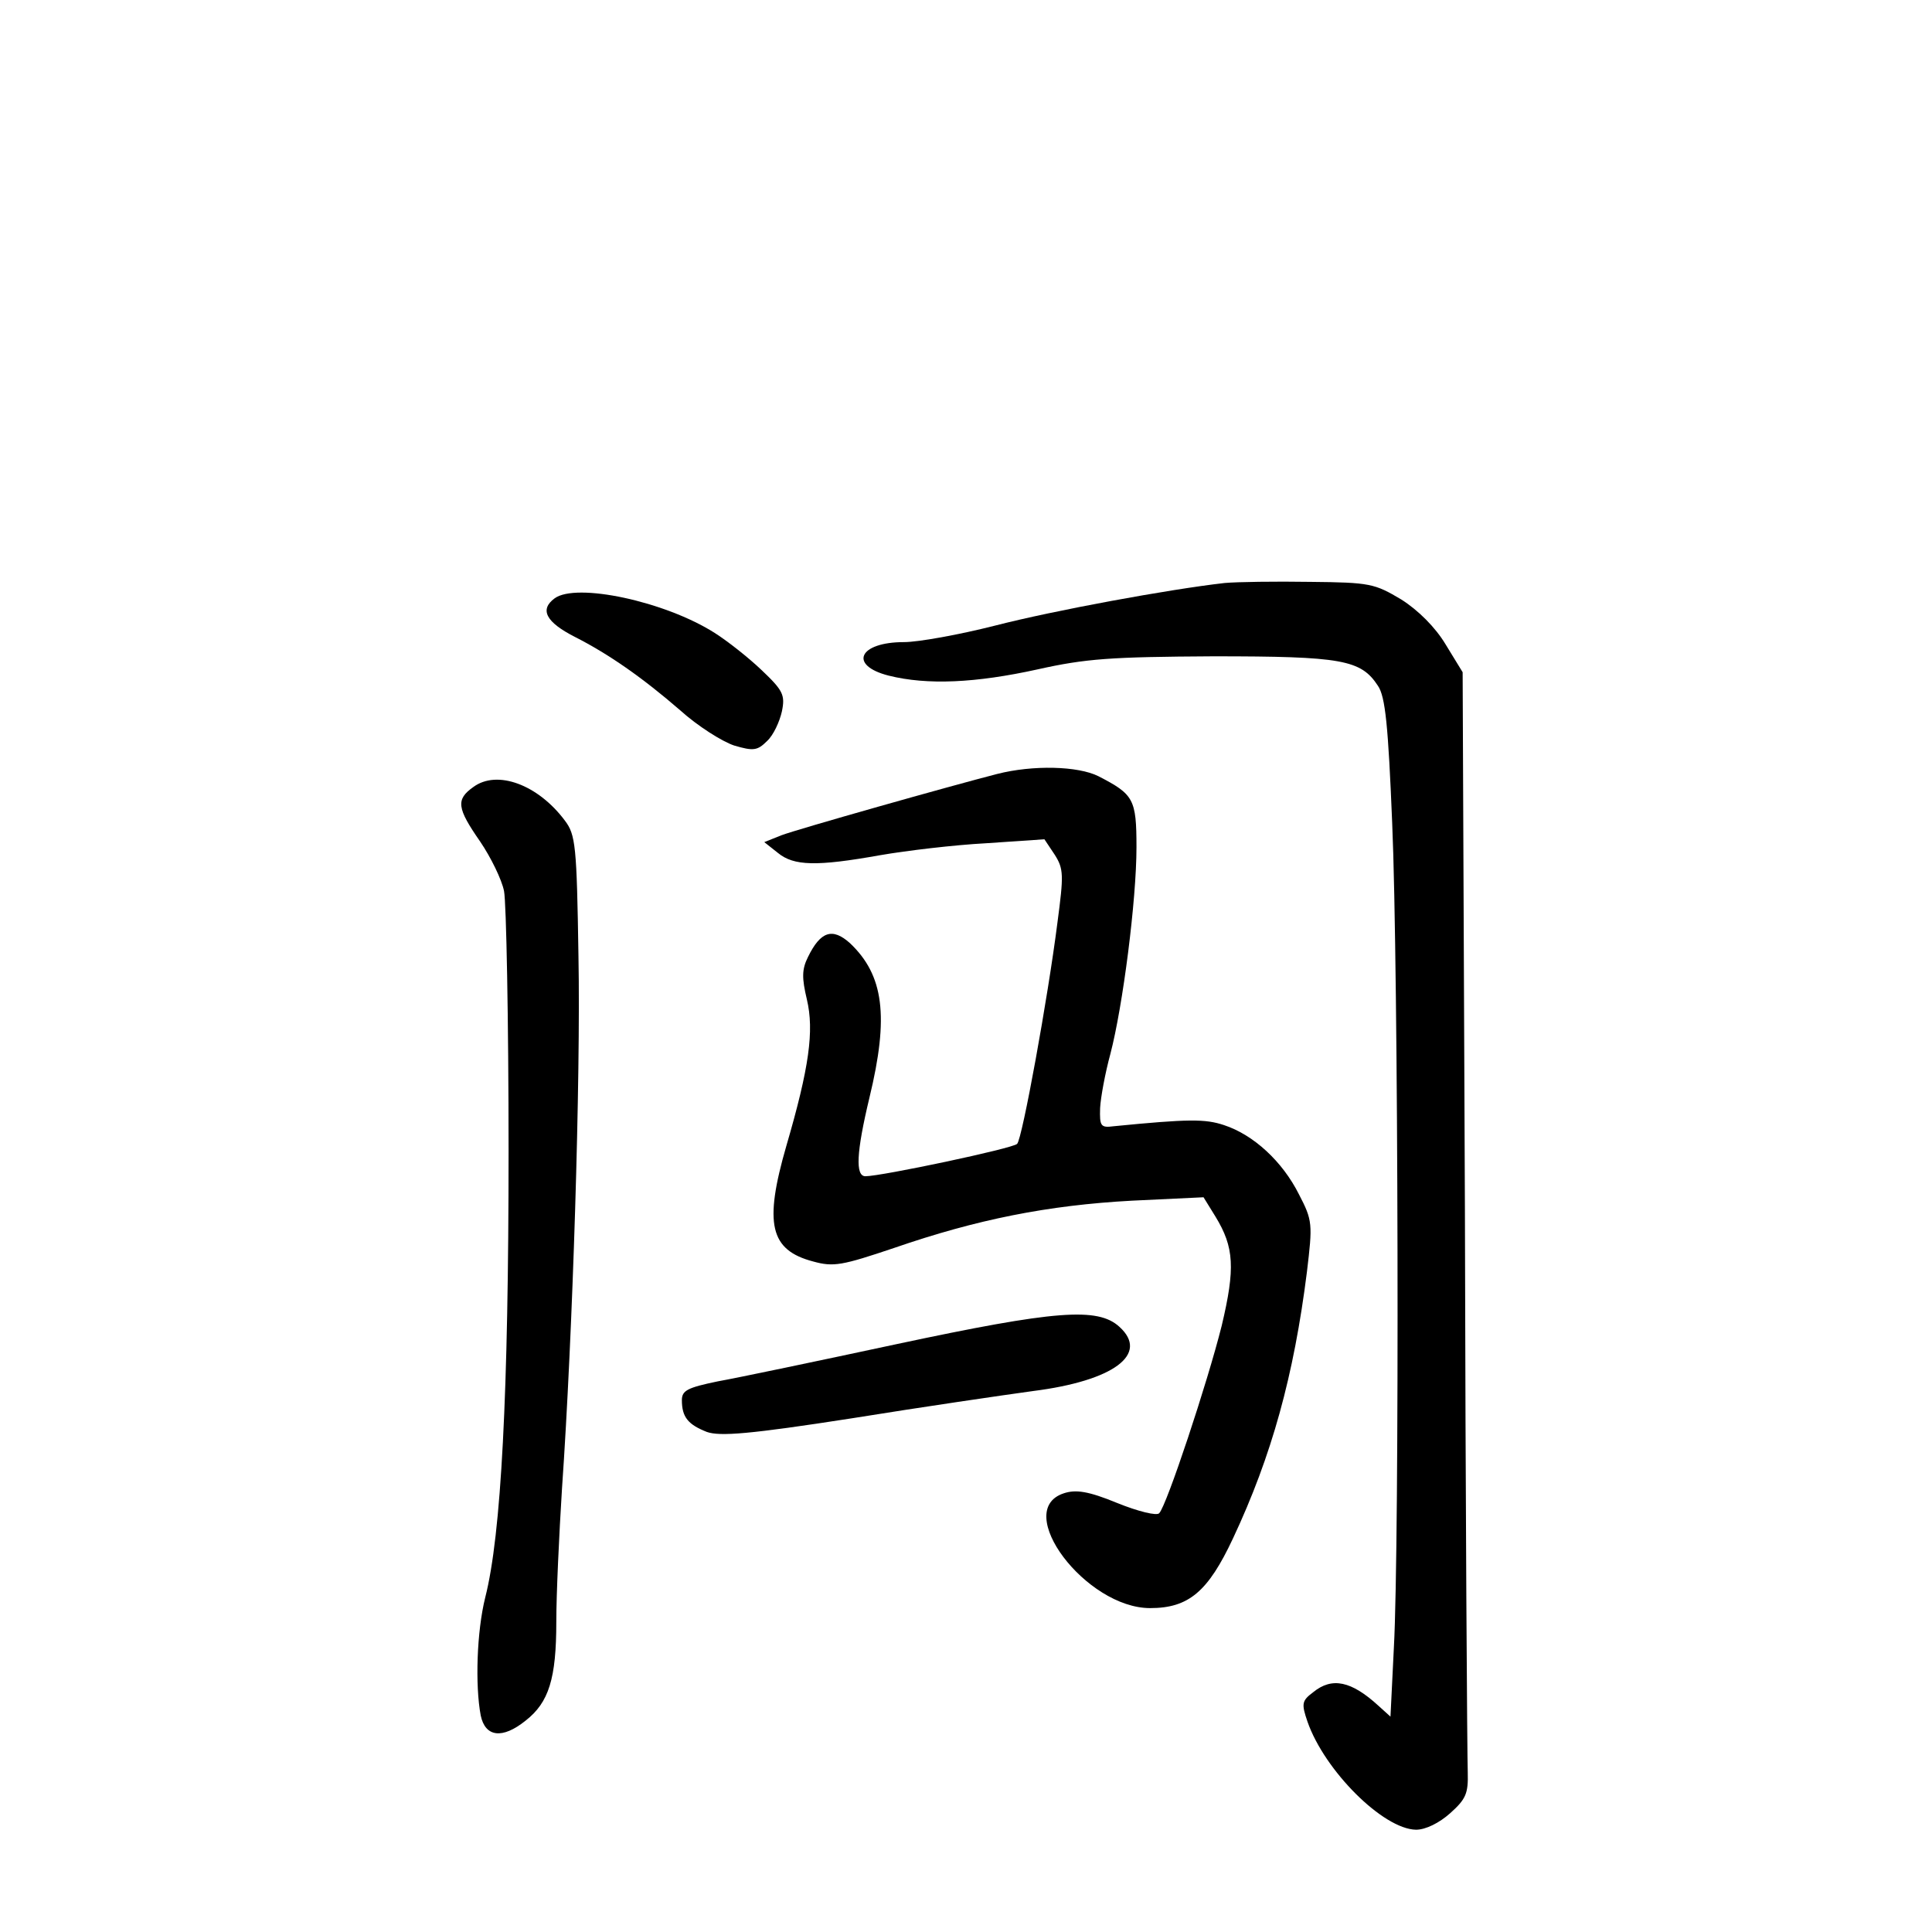 <?xml version="1.0" standalone="no"?>
<!DOCTYPE svg PUBLIC "-//W3C//DTD SVG 20010904//EN"
 "http://www.w3.org/TR/2001/REC-SVG-20010904/DTD/svg10.dtd">
<svg version="1.0" xmlns="http://www.w3.org/2000/svg"
 width="340pt" height="340pt" viewBox="0 0 340 340"
 preserveAspectRatio="xMidYMid meet">
<g transform="translate(0,340) scale(0.1,-0.1)"
fill="#000000" stroke="none">
<path d="M2155 2374 c-97 -11 -299 -48 -404 -75 -63 -16 -135 -29 -160 -29
-80 0 -98 -41 -27 -59 68 -17 153 -13 262 11 85 19 129 22 309 23 227 0 260
-6 290 -52 13 -19 18 -70 25 -241 11 -252 13 -1272 3 -1451 l-6 -122 -21 19
c-48 44 -82 51 -115 24 -20 -15 -21 -20 -10 -52 30 -86 133 -189 191 -190 17
0 41 12 60 29 28 25 32 35 31 72 -1 24 -4 470 -5 990 l-4 946 -30 49 c-18 30
-48 60 -78 79 -47 28 -55 30 -160 31 -61 1 -129 0 -151 -2z"/>
<path d="M976 2347 c-27 -20 -15 -42 36 -68 59 -30 118 -71 185 -129 31 -28
74 -55 95 -62 34 -10 41 -9 58 8 11 10 22 34 26 52 6 29 2 37 -36 73 -23 22
-60 51 -82 65 -88 56 -244 89 -282 61z"/>
<path d="M1755 2038 c-82 -21 -351 -97 -380 -108 l-30 -12 24 -19 c28 -23 68
-24 180 -4 46 8 130 18 186 21 l103 7 18 -27 c16 -25 16 -36 5 -119 -17 -134
-62 -381 -71 -390 -7 -8 -239 -57 -267 -57 -18 0 -16 42 7 138 35 144 25 216
-34 272 -31 28 -52 21 -74 -24 -11 -22 -11 -37 -2 -75 13 -55 4 -120 -36 -257
-40 -138 -29 -184 47 -204 36 -10 51 -7 143 24 145 50 270 75 418 83 l126 6
21 -34 c33 -54 35 -91 11 -192 -25 -100 -97 -317 -110 -330 -4 -5 -37 3 -74
18 -51 21 -73 24 -94 17 -91 -30 39 -202 152 -202 68 0 102 29 146 123 68 145
107 286 130 469 10 84 10 90 -14 136 -29 58 -80 105 -132 122 -33 11 -62 11
-194 -2 -23 -3 -25 0 -24 32 1 19 9 62 18 95 22 84 46 271 46 364 0 85 -5 93
-67 125 -36 18 -115 20 -178 4z"/>
<path d="M833 2015 c-31 -22 -29 -37 12 -96 19 -28 38 -67 42 -87 4 -20 8
-226 8 -457 0 -429 -13 -676 -41 -786 -15 -60 -18 -155 -8 -208 8 -38 38 -42
79 -9 41 32 54 74 54 174 0 49 5 154 10 234 19 272 33 725 29 937 -3 195 -5
214 -24 239 -47 63 -119 90 -161 59z"/>
<path d="M1580 1035 c-140 -30 -283 -60 -317 -66 -53 -11 -63 -16 -63 -33 0
-30 11 -43 44 -56 23 -8 75 -4 255 24 124 20 268 41 319 48 142 18 205 65 152
113 -38 35 -113 29 -390 -30z"/>
</g>
</svg>
